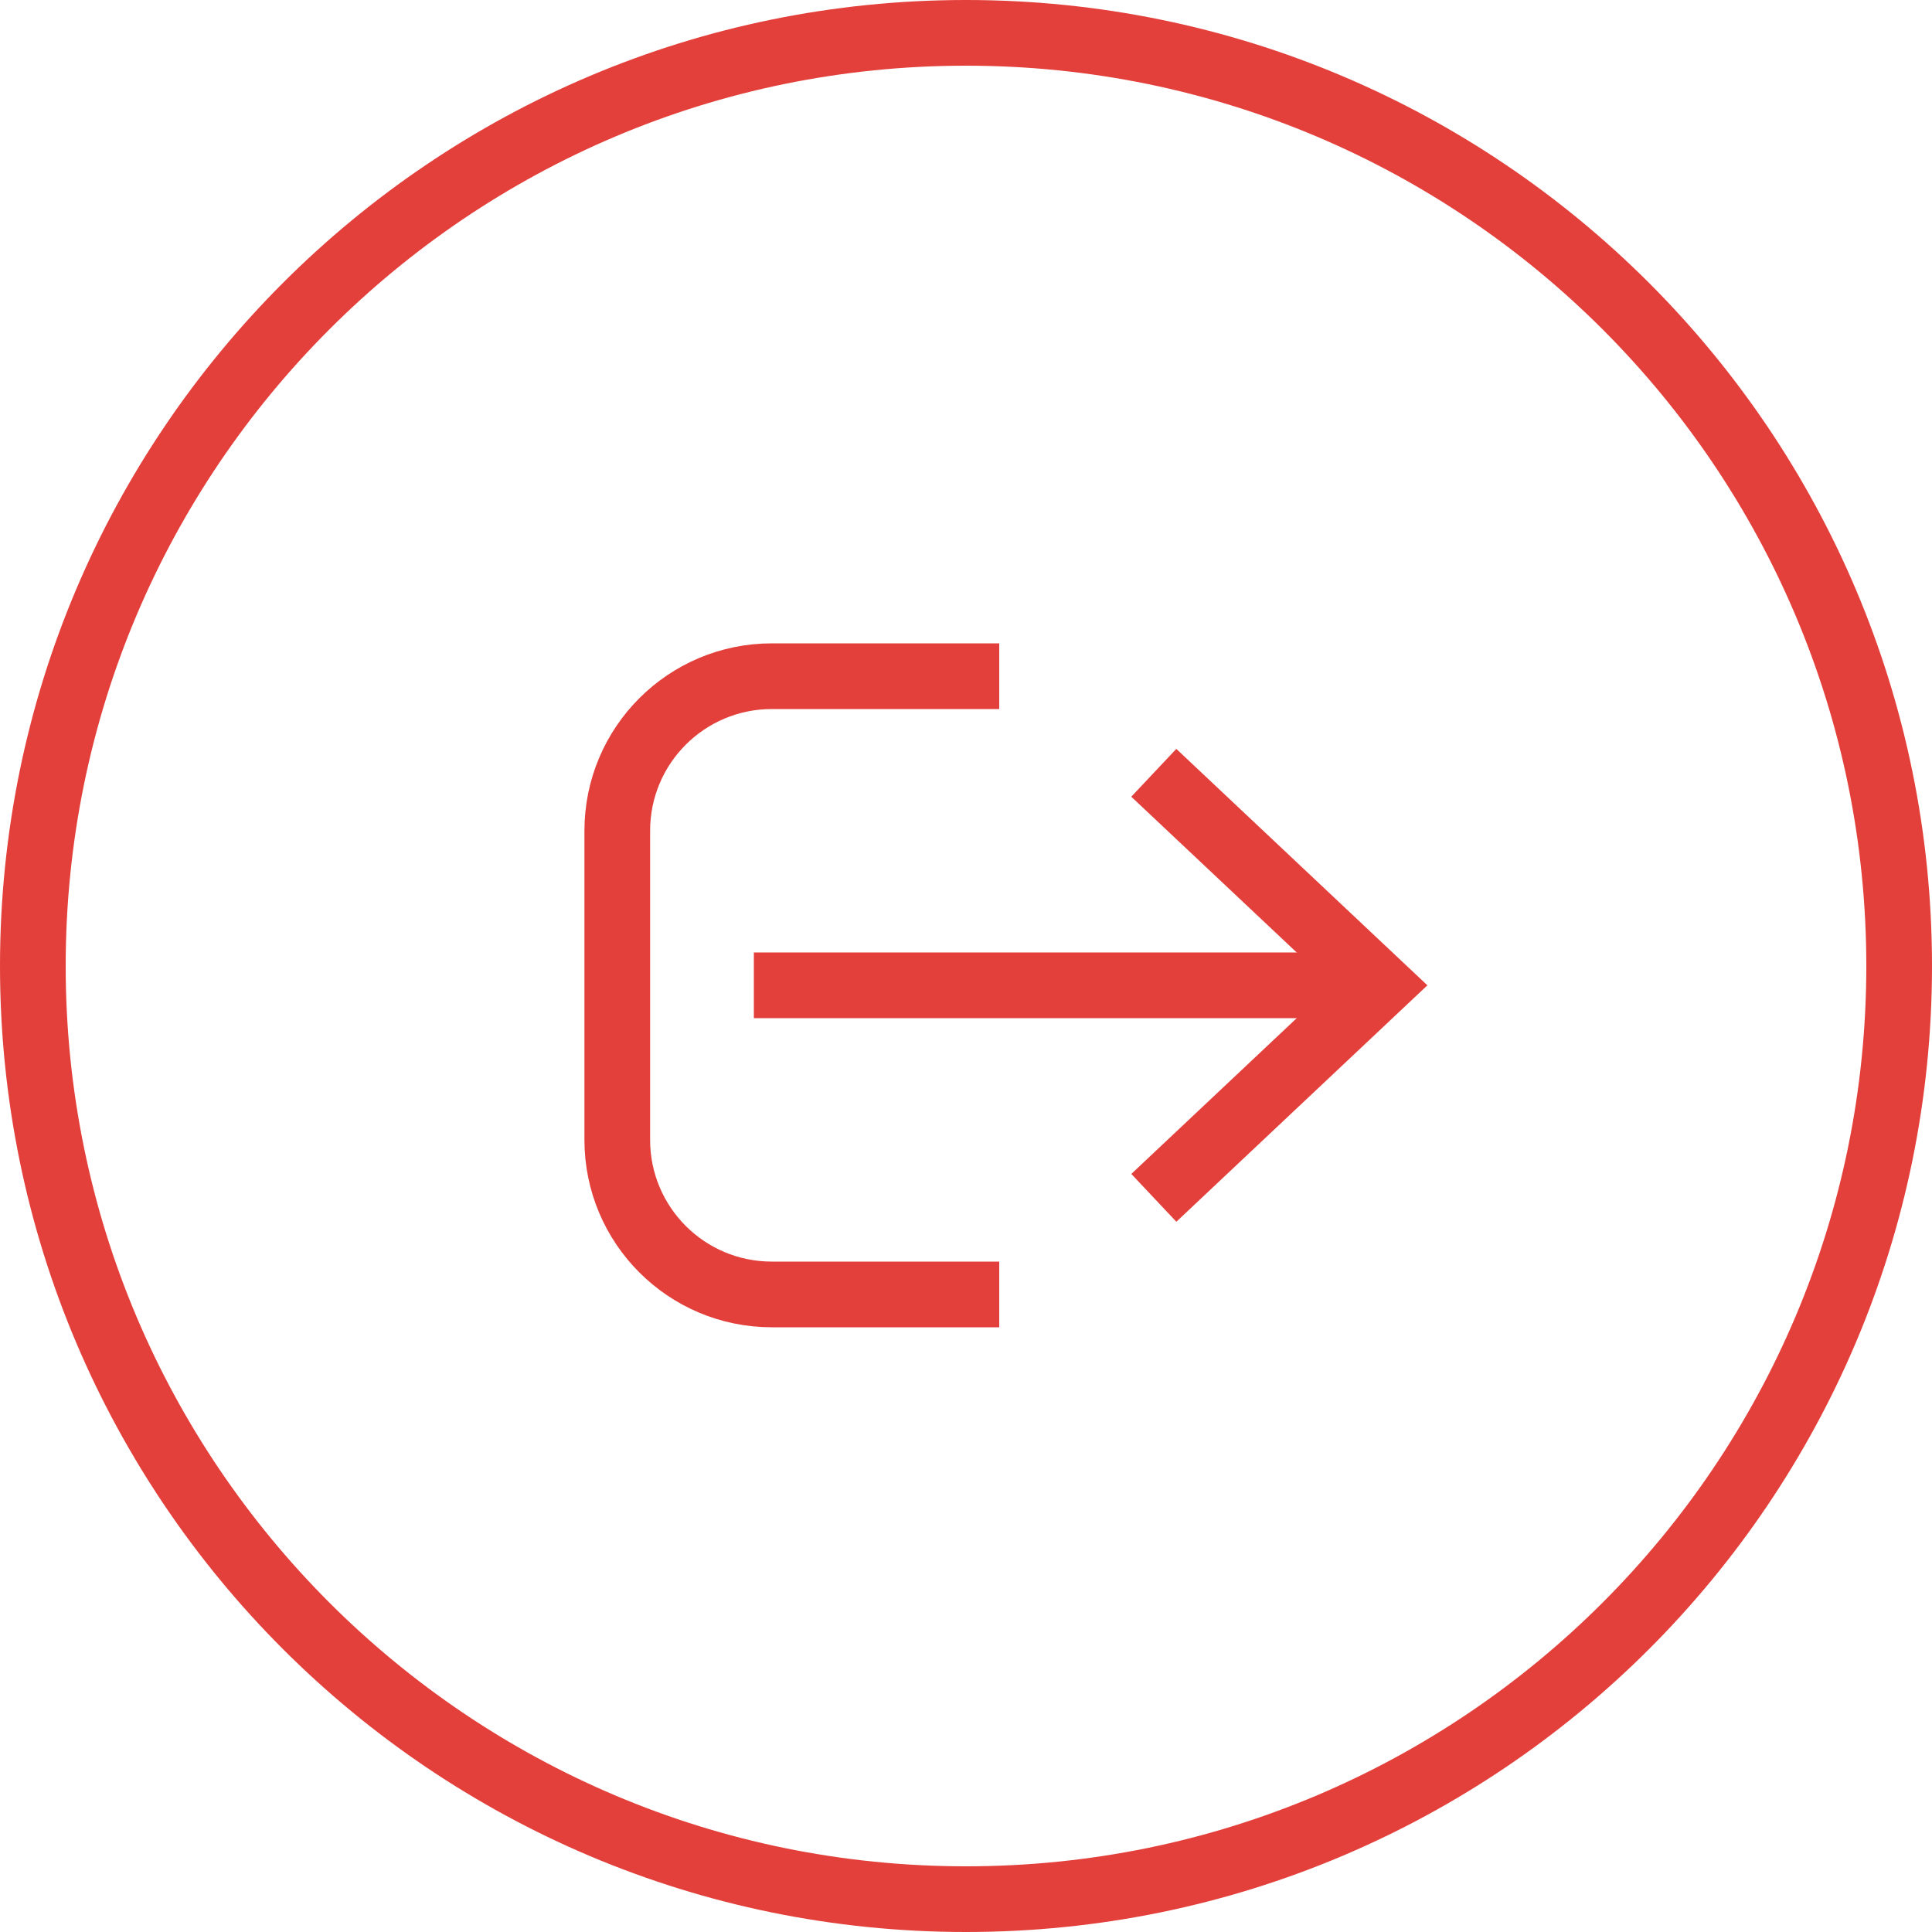<svg xmlns="http://www.w3.org/2000/svg" width="50" height="50" fill="none" viewBox="0 0 50 50">
    <path stroke="#E3403B" stroke-width="1.7" d="M49.15 25c0 13.338-10.812 24.15-24.15 24.15S.85 38.338.85 25 11.662.85 25 .85 49.15 11.662 49.15 25z"/>
    <path stroke="#E3403B" stroke-width="1.7" d="M29.86 20l5.841 5.5-5.84 5.5"/>
    <path stroke="#E3403B" stroke-linecap="square" stroke-width="1.7" d="M34.36 25.5h-14"/>
    <path stroke="#E3403B" stroke-width="1.7" d="M25.86 17.5h-5.885c-2.21 0-4 1.79-4 4v8c0 2.21 1.79 4 4 4h5.885"/>
</svg>
